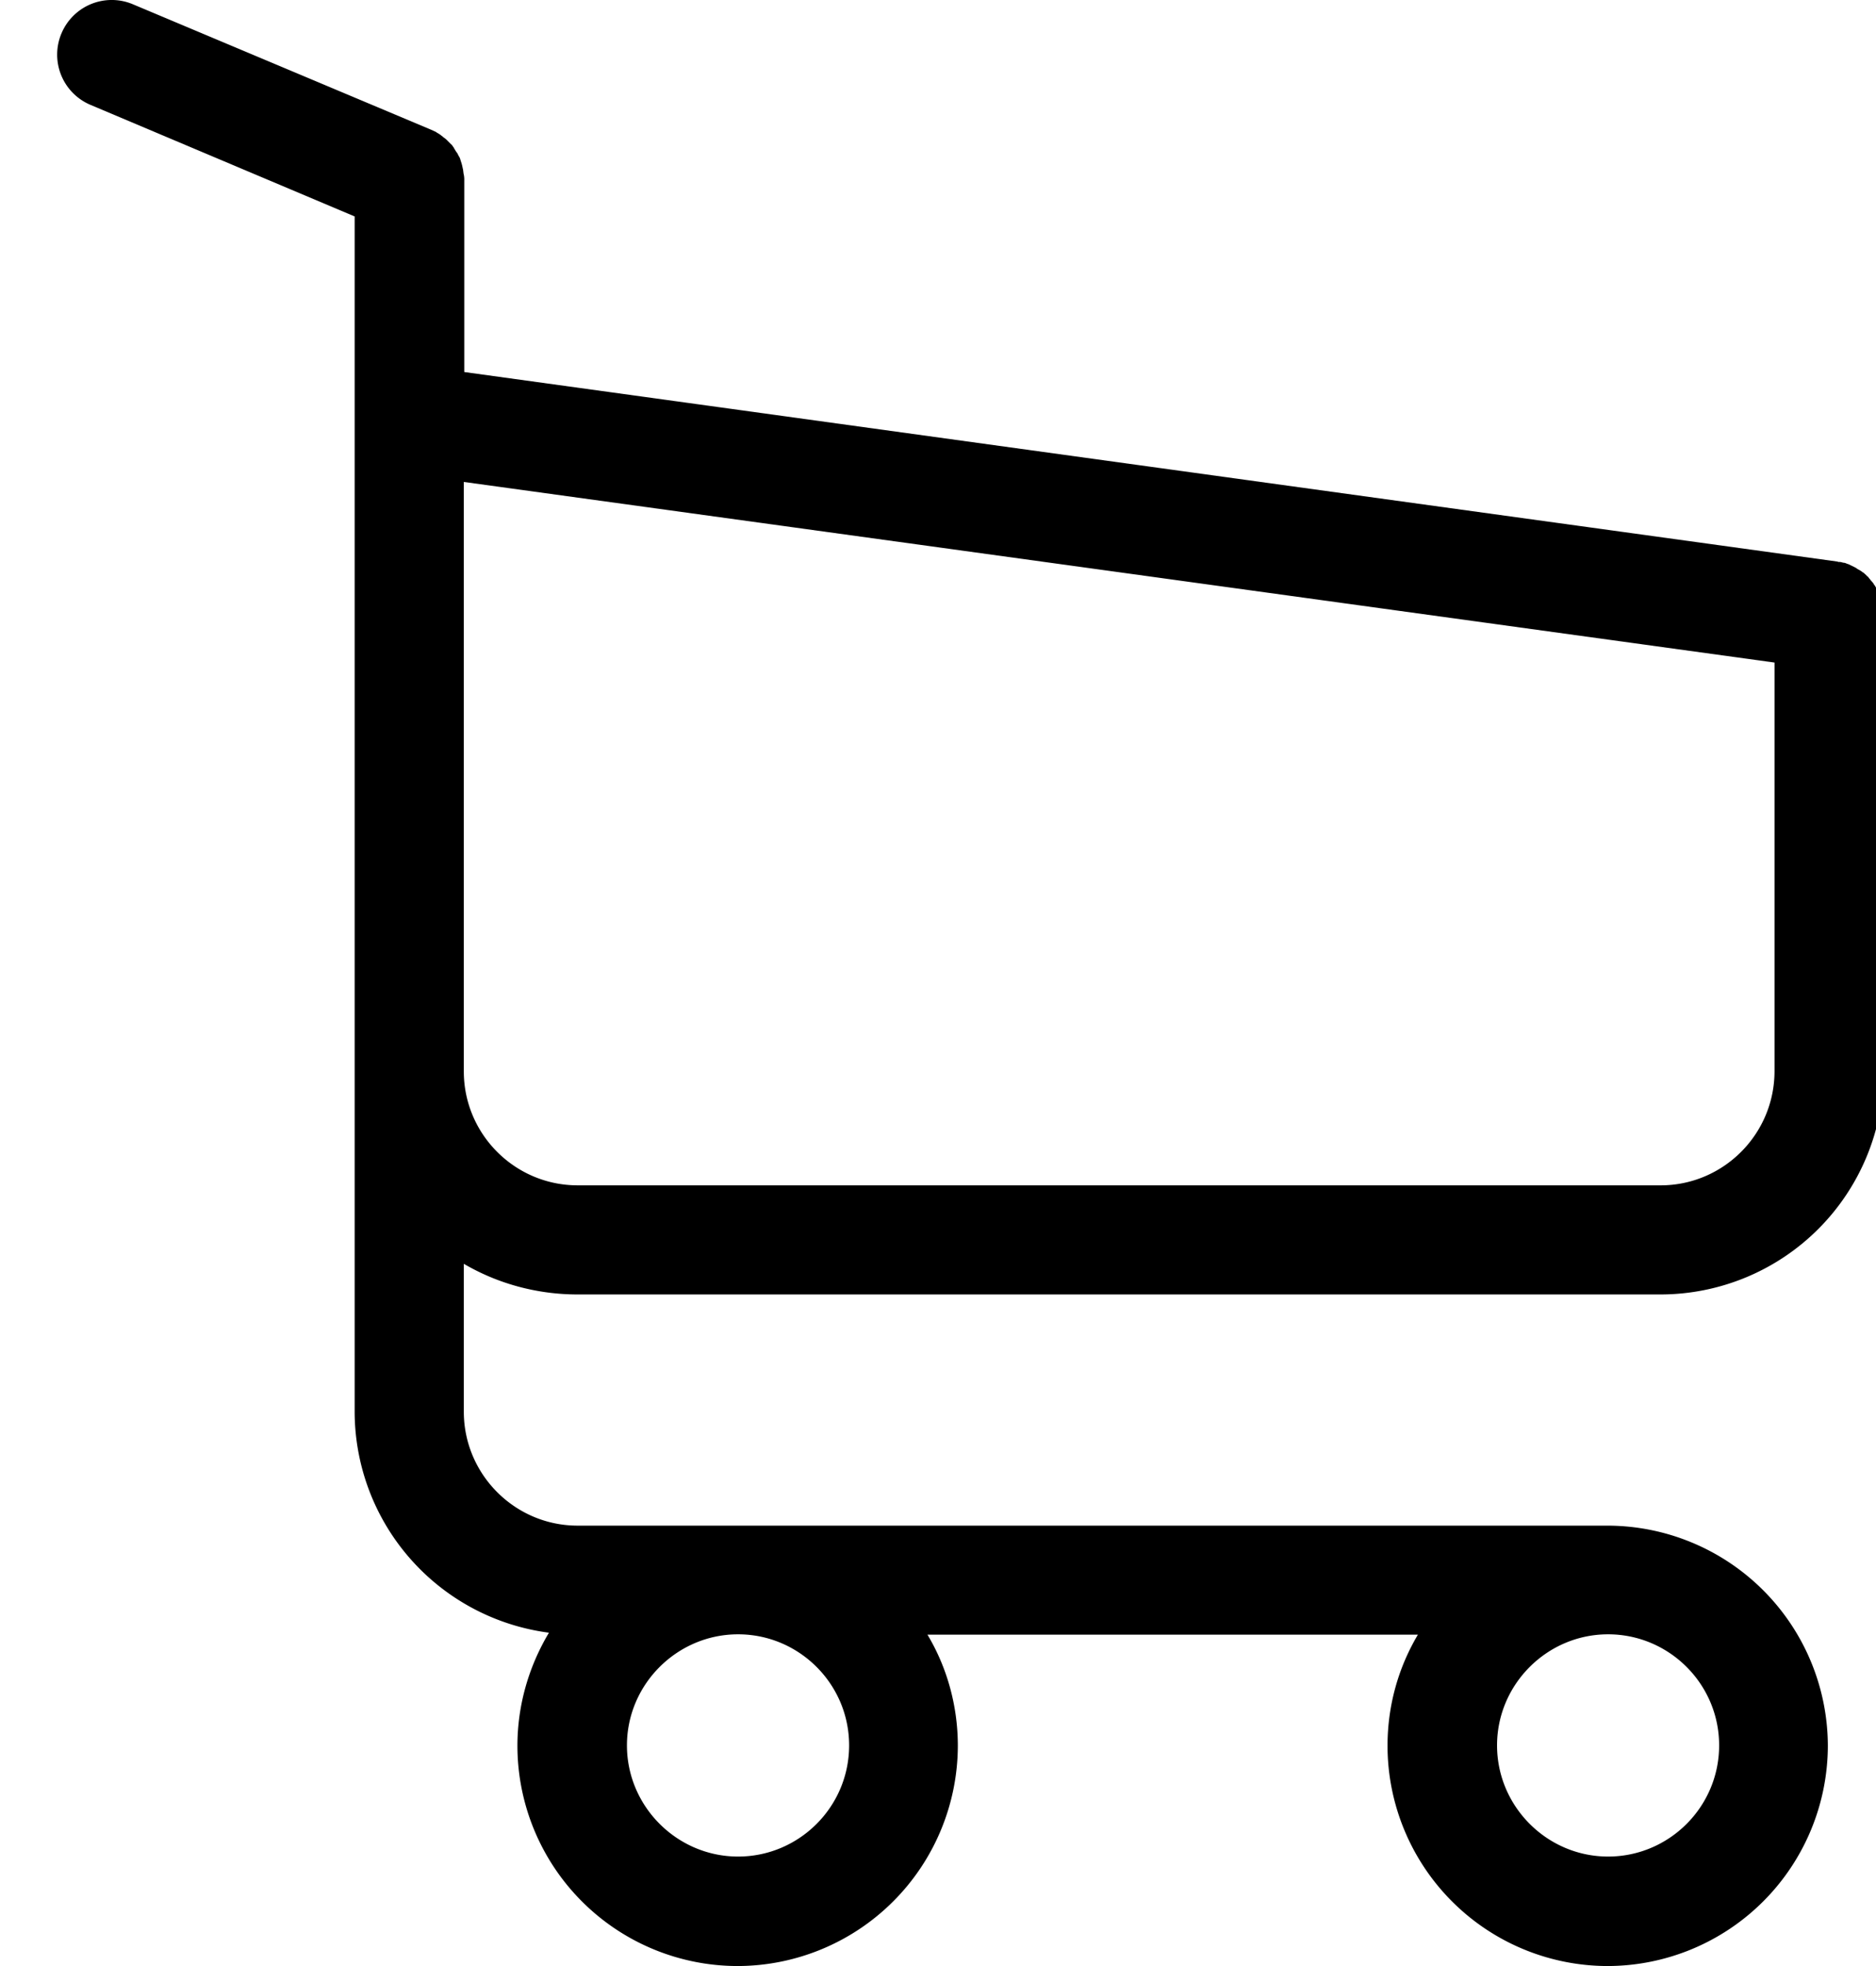 <svg xmlns="http://www.w3.org/2000/svg" width="21" height="22" viewBox="0 0 21 22"><g><g><path d="M6.467 14.485c-.466 0-.905-.126-1.275-.343v1.655c0 .7.57 1.275 1.275 1.275h11.53a2.47 2.47 0 0 1 2.464 2.464A2.47 2.47 0 0 1 17.997 22a2.467 2.467 0 0 1-2.465-2.464c0-.452.122-.877.34-1.244h-5.49c.217.362.34.792.34 1.244A2.47 2.47 0 0 1 8.256 22a2.467 2.467 0 0 1-2.464-2.464c0-.461.131-.895.353-1.266a2.499 2.499 0 0 1-2.175-2.473V2.422L1.014 1.174a.61.61 0 0 1-.326-.8.61.61 0 0 1 .8-.326L4.822 1.45l.059.027c.004.005.009.005.013.01.01.004.023.013.036.022.01.009.019.013.028.022.004.005.013.01.018.014a.196.196 0 0 1 .031.027l.014.014.027.027.014.013c.004.01.013.018.018.027.004.01.009.014.013.023.005.01.01.014.014.023a.095.095 0 0 1 .018.027c.004.004.004.013.009.018.009.013.013.022.018.036 0 .005.005.014.005.018l.013.04c0 .01.005.014.005.023.004.014.004.023.009.037 0 .013.004.027.004.04a.278.278 0 0 1 .009.081v2.144l15.364 2.12c.01 0 .014.005.018.005.014 0 .023 0 .036.004.005 0 .014.005.023.005s.023.005.032.009c.009.005.018.005.027.01a5.7 5.7 0 0 0 .027.013l.027.013a5.7 5.7 0 0 1 .027.014c.01.009.018.013.027.018.01.004.014.009.023.013.009.005.018.014.027.019.01.004.014.013.023.018l.022.022c.005.005.014.01.018.018.005.01.014.014.018.023.005.009.014.013.019.023a.082.082 0 0 1 .018.022c.004.01.013.018.018.027.004.01.009.014.013.023l.014.027c.004.004.009.014.013.023l.014.031c.004.01.004.018.009.027.005.01.005.018.009.027.005.014.005.023.009.032 0 .01.005.018.005.027 0 .01.004.023.004.032.005.009.005.018.005.027V11.99a2.5 2.5 0 0 1-2.496 2.495zm1.795 3.803c-.683 0-1.244.56-1.244 1.243s.561 1.244 1.244 1.244c.683 0 1.243-.556 1.243-1.244 0-.687-.56-1.243-1.243-1.243zm9.739 0c-.683 0-1.243.56-1.243 1.243s.56 1.244 1.243 1.244 1.243-.556 1.243-1.244c0-.687-.56-1.243-1.243-1.243zm.588-5.024c.7 0 1.275-.57 1.275-1.279V7.414L5.192 5.393v6.596c0 .701.57 1.275 1.275 1.275z"/></g></g></svg>